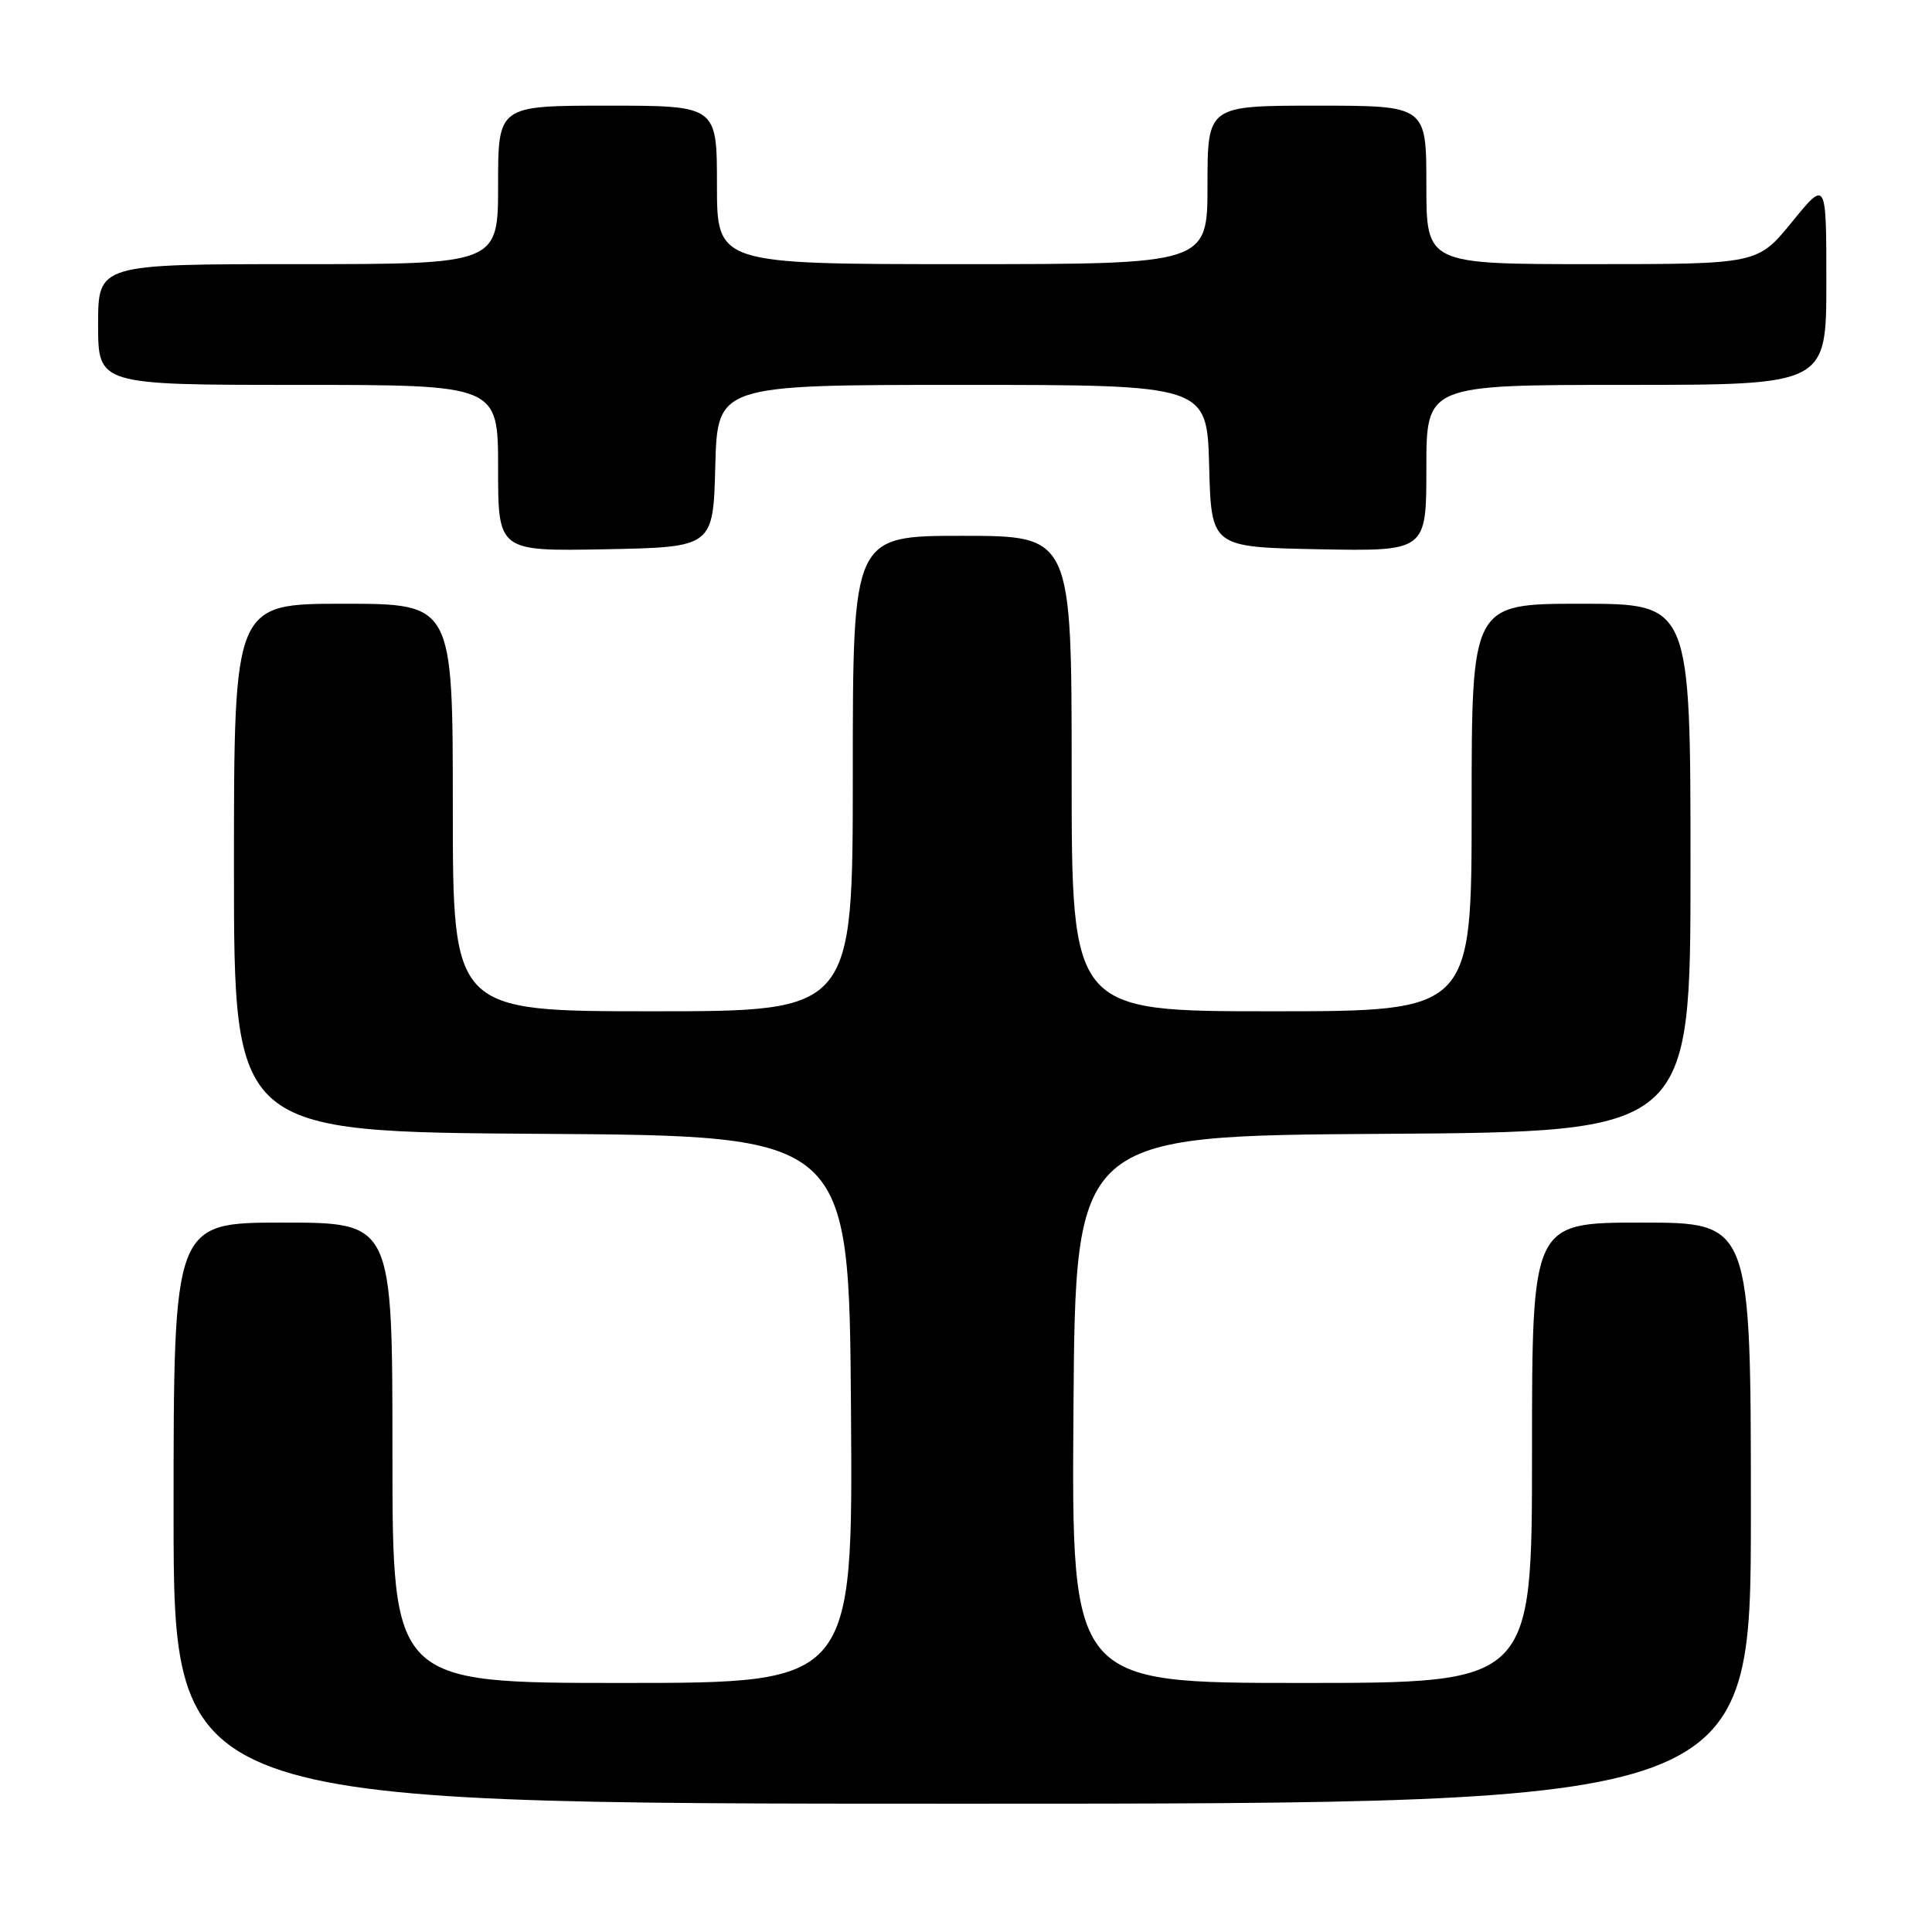 <?xml version="1.0" encoding="UTF-8" standalone="no"?>
<!DOCTYPE svg PUBLIC "-//W3C//DTD SVG 1.1//EN" "http://www.w3.org/Graphics/SVG/1.1/DTD/svg11.dtd" >
<svg xmlns="http://www.w3.org/2000/svg" xmlns:xlink="http://www.w3.org/1999/xlink" version="1.1" viewBox="0 0 256 256">
 <g >
 <path fill="currentColor"
d=" M 232.00 200.50 C 232.00 162.00 232.00 162.00 217.50 162.00 C 203.00 162.00 203.00 162.00 203.00 192.50 C 203.00 223.00 203.00 223.00 172.49 223.00 C 141.98 223.00 141.98 223.00 142.24 186.75 C 142.50 150.50 142.50 150.50 183.25 150.24 C 224.00 149.98 224.00 149.98 224.00 114.99 C 224.00 80.00 224.00 80.00 209.50 80.00 C 195.00 80.00 195.00 80.00 195.00 107.00 C 195.00 134.00 195.00 134.00 168.50 134.00 C 142.00 134.00 142.00 134.00 142.00 102.50 C 142.00 71.00 142.00 71.00 127.50 71.00 C 113.00 71.00 113.00 71.00 113.00 102.50 C 113.00 134.00 113.00 134.00 86.50 134.00 C 60.00 134.00 60.00 134.00 60.00 107.00 C 60.00 80.00 60.00 80.00 45.50 80.00 C 31.00 80.00 31.00 80.00 31.00 114.99 C 31.00 149.98 31.00 149.98 71.75 150.24 C 112.50 150.50 112.50 150.50 112.76 186.75 C 113.02 223.00 113.02 223.00 82.51 223.00 C 52.00 223.00 52.00 223.00 52.00 192.50 C 52.00 162.00 52.00 162.00 37.50 162.00 C 23.00 162.00 23.00 162.00 23.00 200.50 C 23.00 239.00 23.00 239.00 127.50 239.00 C 232.00 239.00 232.00 239.00 232.00 200.50 Z  M 94.78 61.75 C 95.07 51.00 95.07 51.00 127.50 51.00 C 159.93 51.00 159.93 51.00 160.22 61.75 C 160.50 72.50 160.50 72.50 174.75 72.78 C 189.00 73.05 189.00 73.05 189.00 62.03 C 189.00 51.00 189.00 51.00 215.50 51.00 C 242.00 51.00 242.00 51.00 242.00 37.41 C 242.00 23.82 242.00 23.82 237.45 29.41 C 232.89 35.00 232.89 35.00 210.95 35.00 C 189.00 35.00 189.00 35.00 189.00 24.50 C 189.00 14.00 189.00 14.00 174.50 14.00 C 160.00 14.00 160.00 14.00 160.00 24.50 C 160.00 35.00 160.00 35.00 127.50 35.00 C 95.00 35.00 95.00 35.00 95.00 24.50 C 95.00 14.00 95.00 14.00 80.50 14.00 C 66.00 14.00 66.00 14.00 66.00 24.50 C 66.00 35.00 66.00 35.00 39.50 35.00 C 13.00 35.00 13.00 35.00 13.00 43.00 C 13.00 51.00 13.00 51.00 39.50 51.00 C 66.00 51.00 66.00 51.00 66.00 62.03 C 66.00 73.05 66.00 73.05 80.25 72.78 C 94.50 72.50 94.50 72.50 94.78 61.75 Z "/>
</g>
</svg>